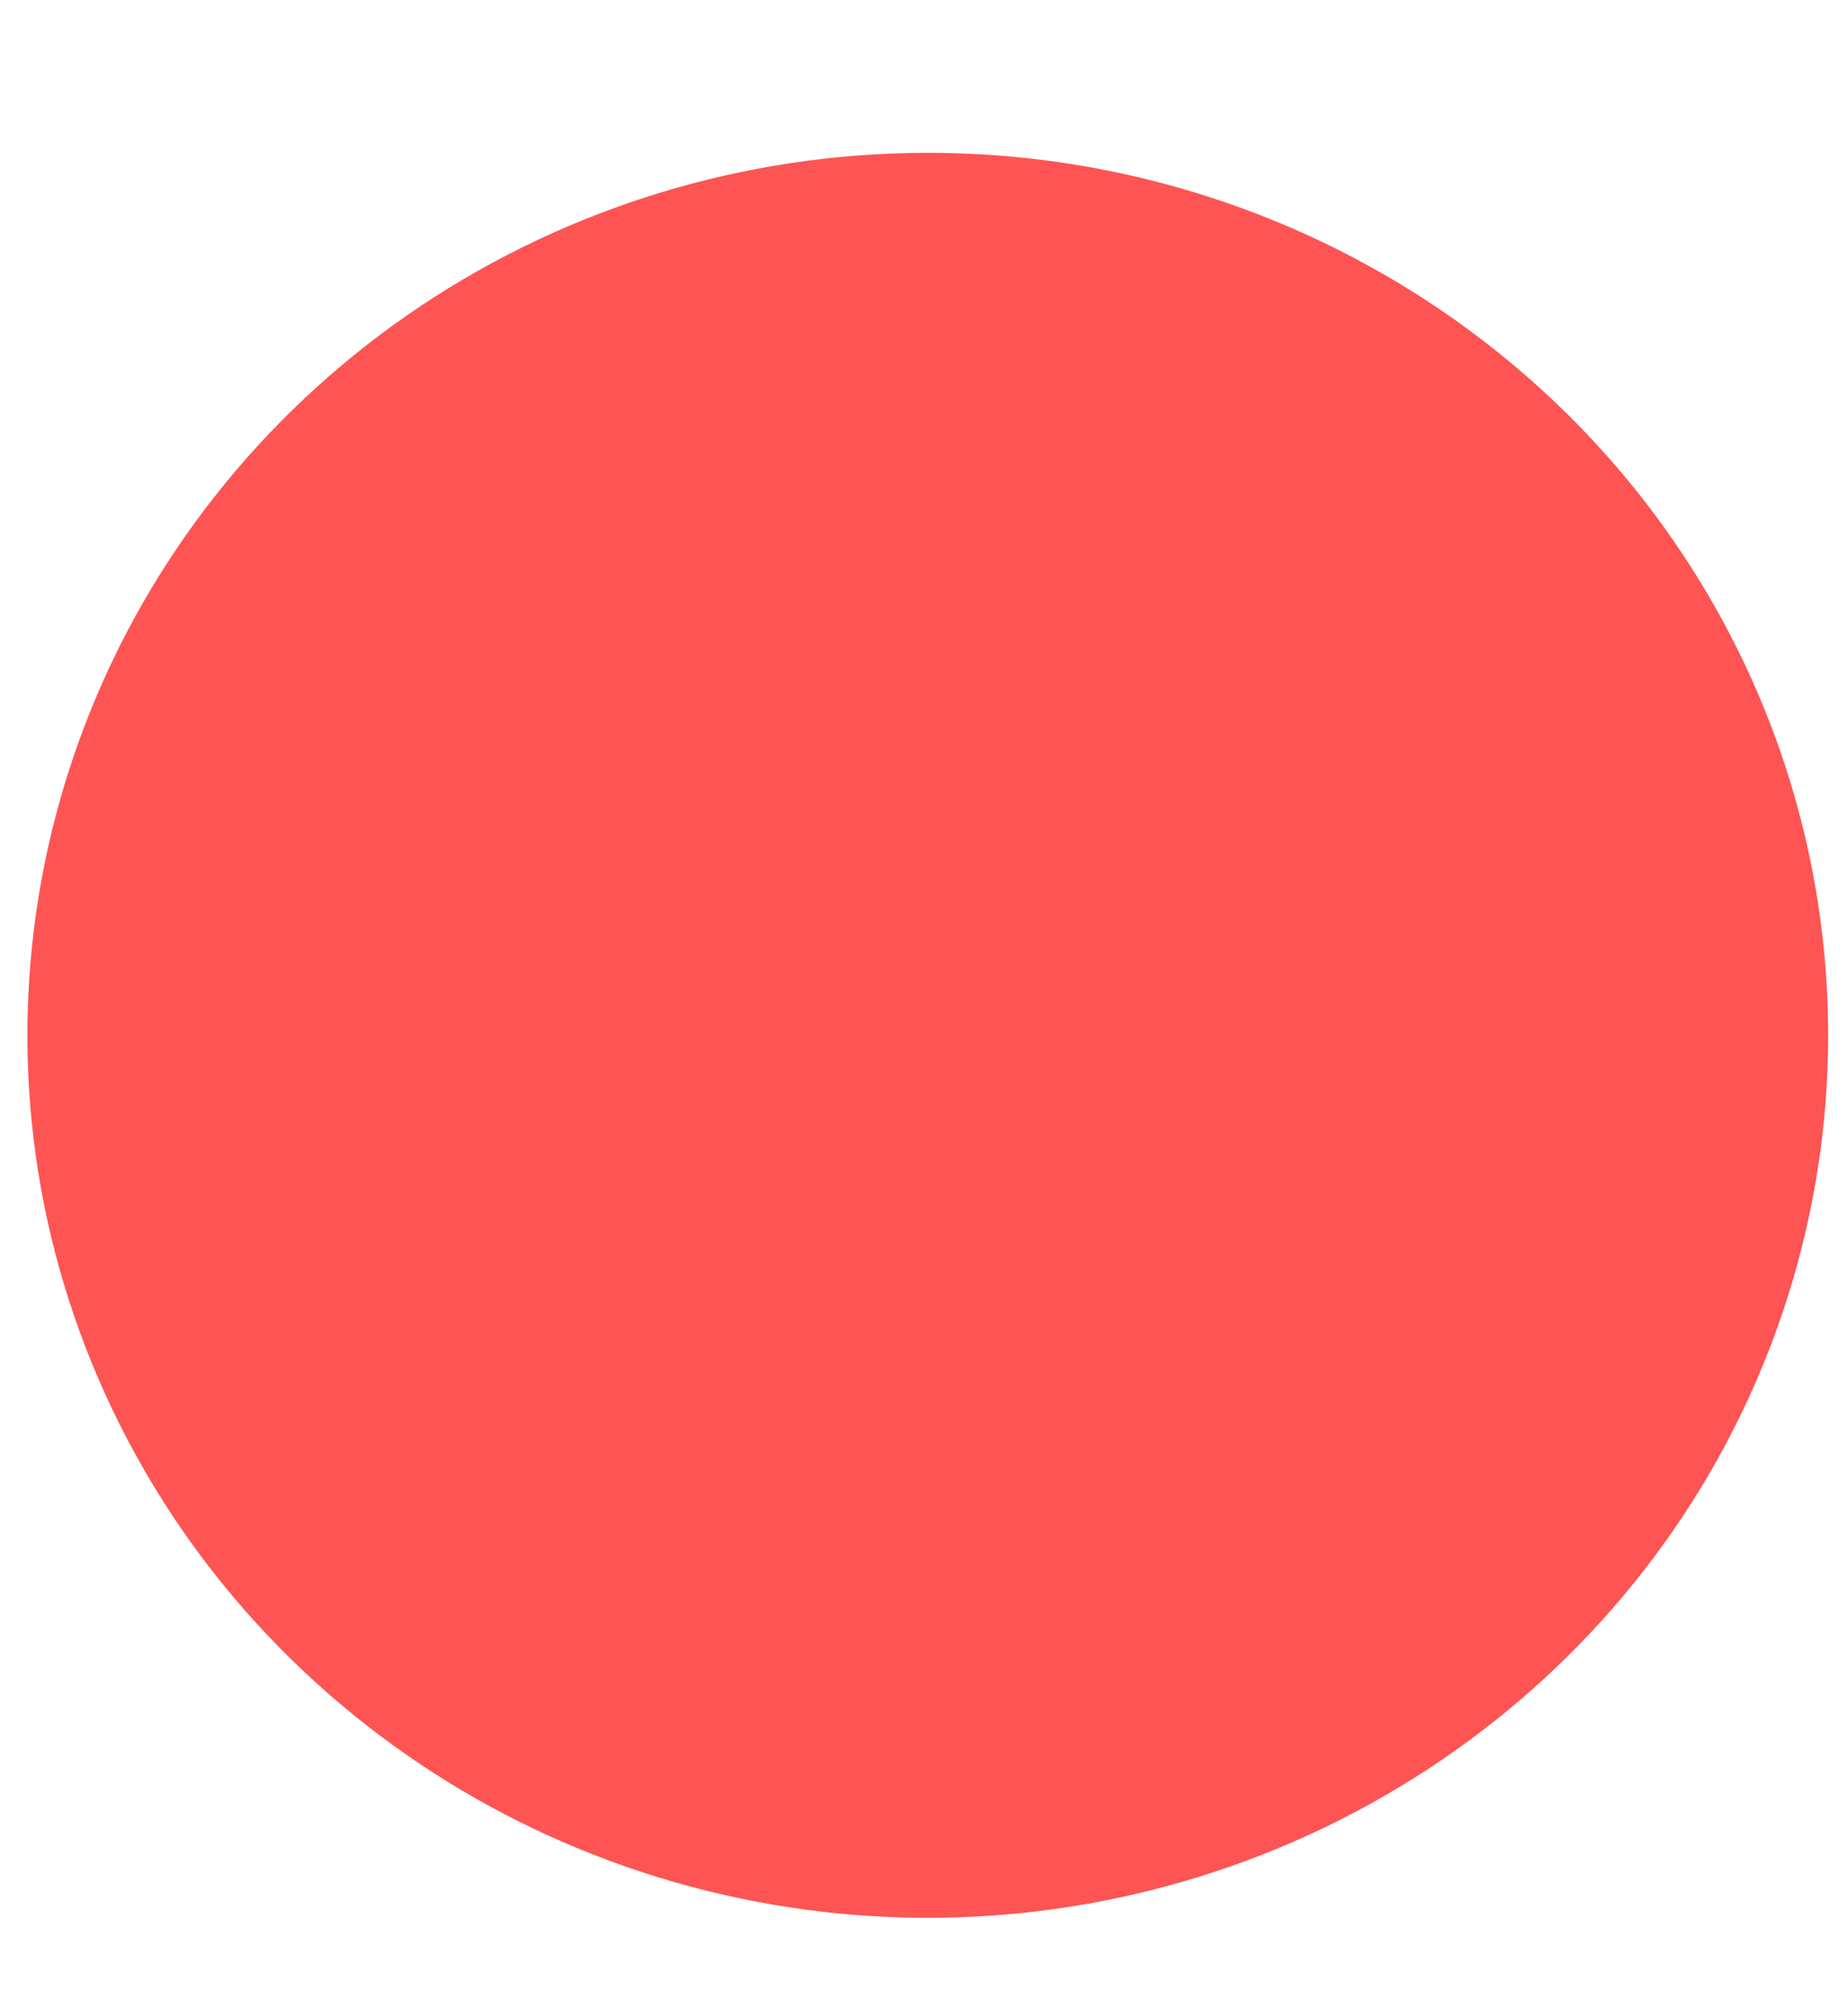 <?xml version="1.0" encoding="UTF-8" standalone="no"?><svg width='11' height='12' viewBox='0 0 11 12' fill='none' xmlns='http://www.w3.org/2000/svg'>
<g style='mix-blend-mode:color-dodge'>
<path d='M5.403 0.911C4.335 0.935 3.3 1.27 2.428 1.874C1.557 2.478 0.889 3.323 0.511 4.301C0.133 5.279 0.061 6.345 0.305 7.363C0.55 8.381 1.098 9.305 1.882 10.015C2.665 10.726 3.647 11.191 4.702 11.352C5.756 11.513 6.836 11.361 7.803 10.917C8.769 10.473 9.579 9.757 10.127 8.86C10.675 7.962 10.937 6.925 10.88 5.881C10.806 4.518 10.192 3.236 9.17 2.309C8.147 1.381 6.796 0.879 5.403 0.911Z' fill='#FE5454'/>
</g>
</svg>
